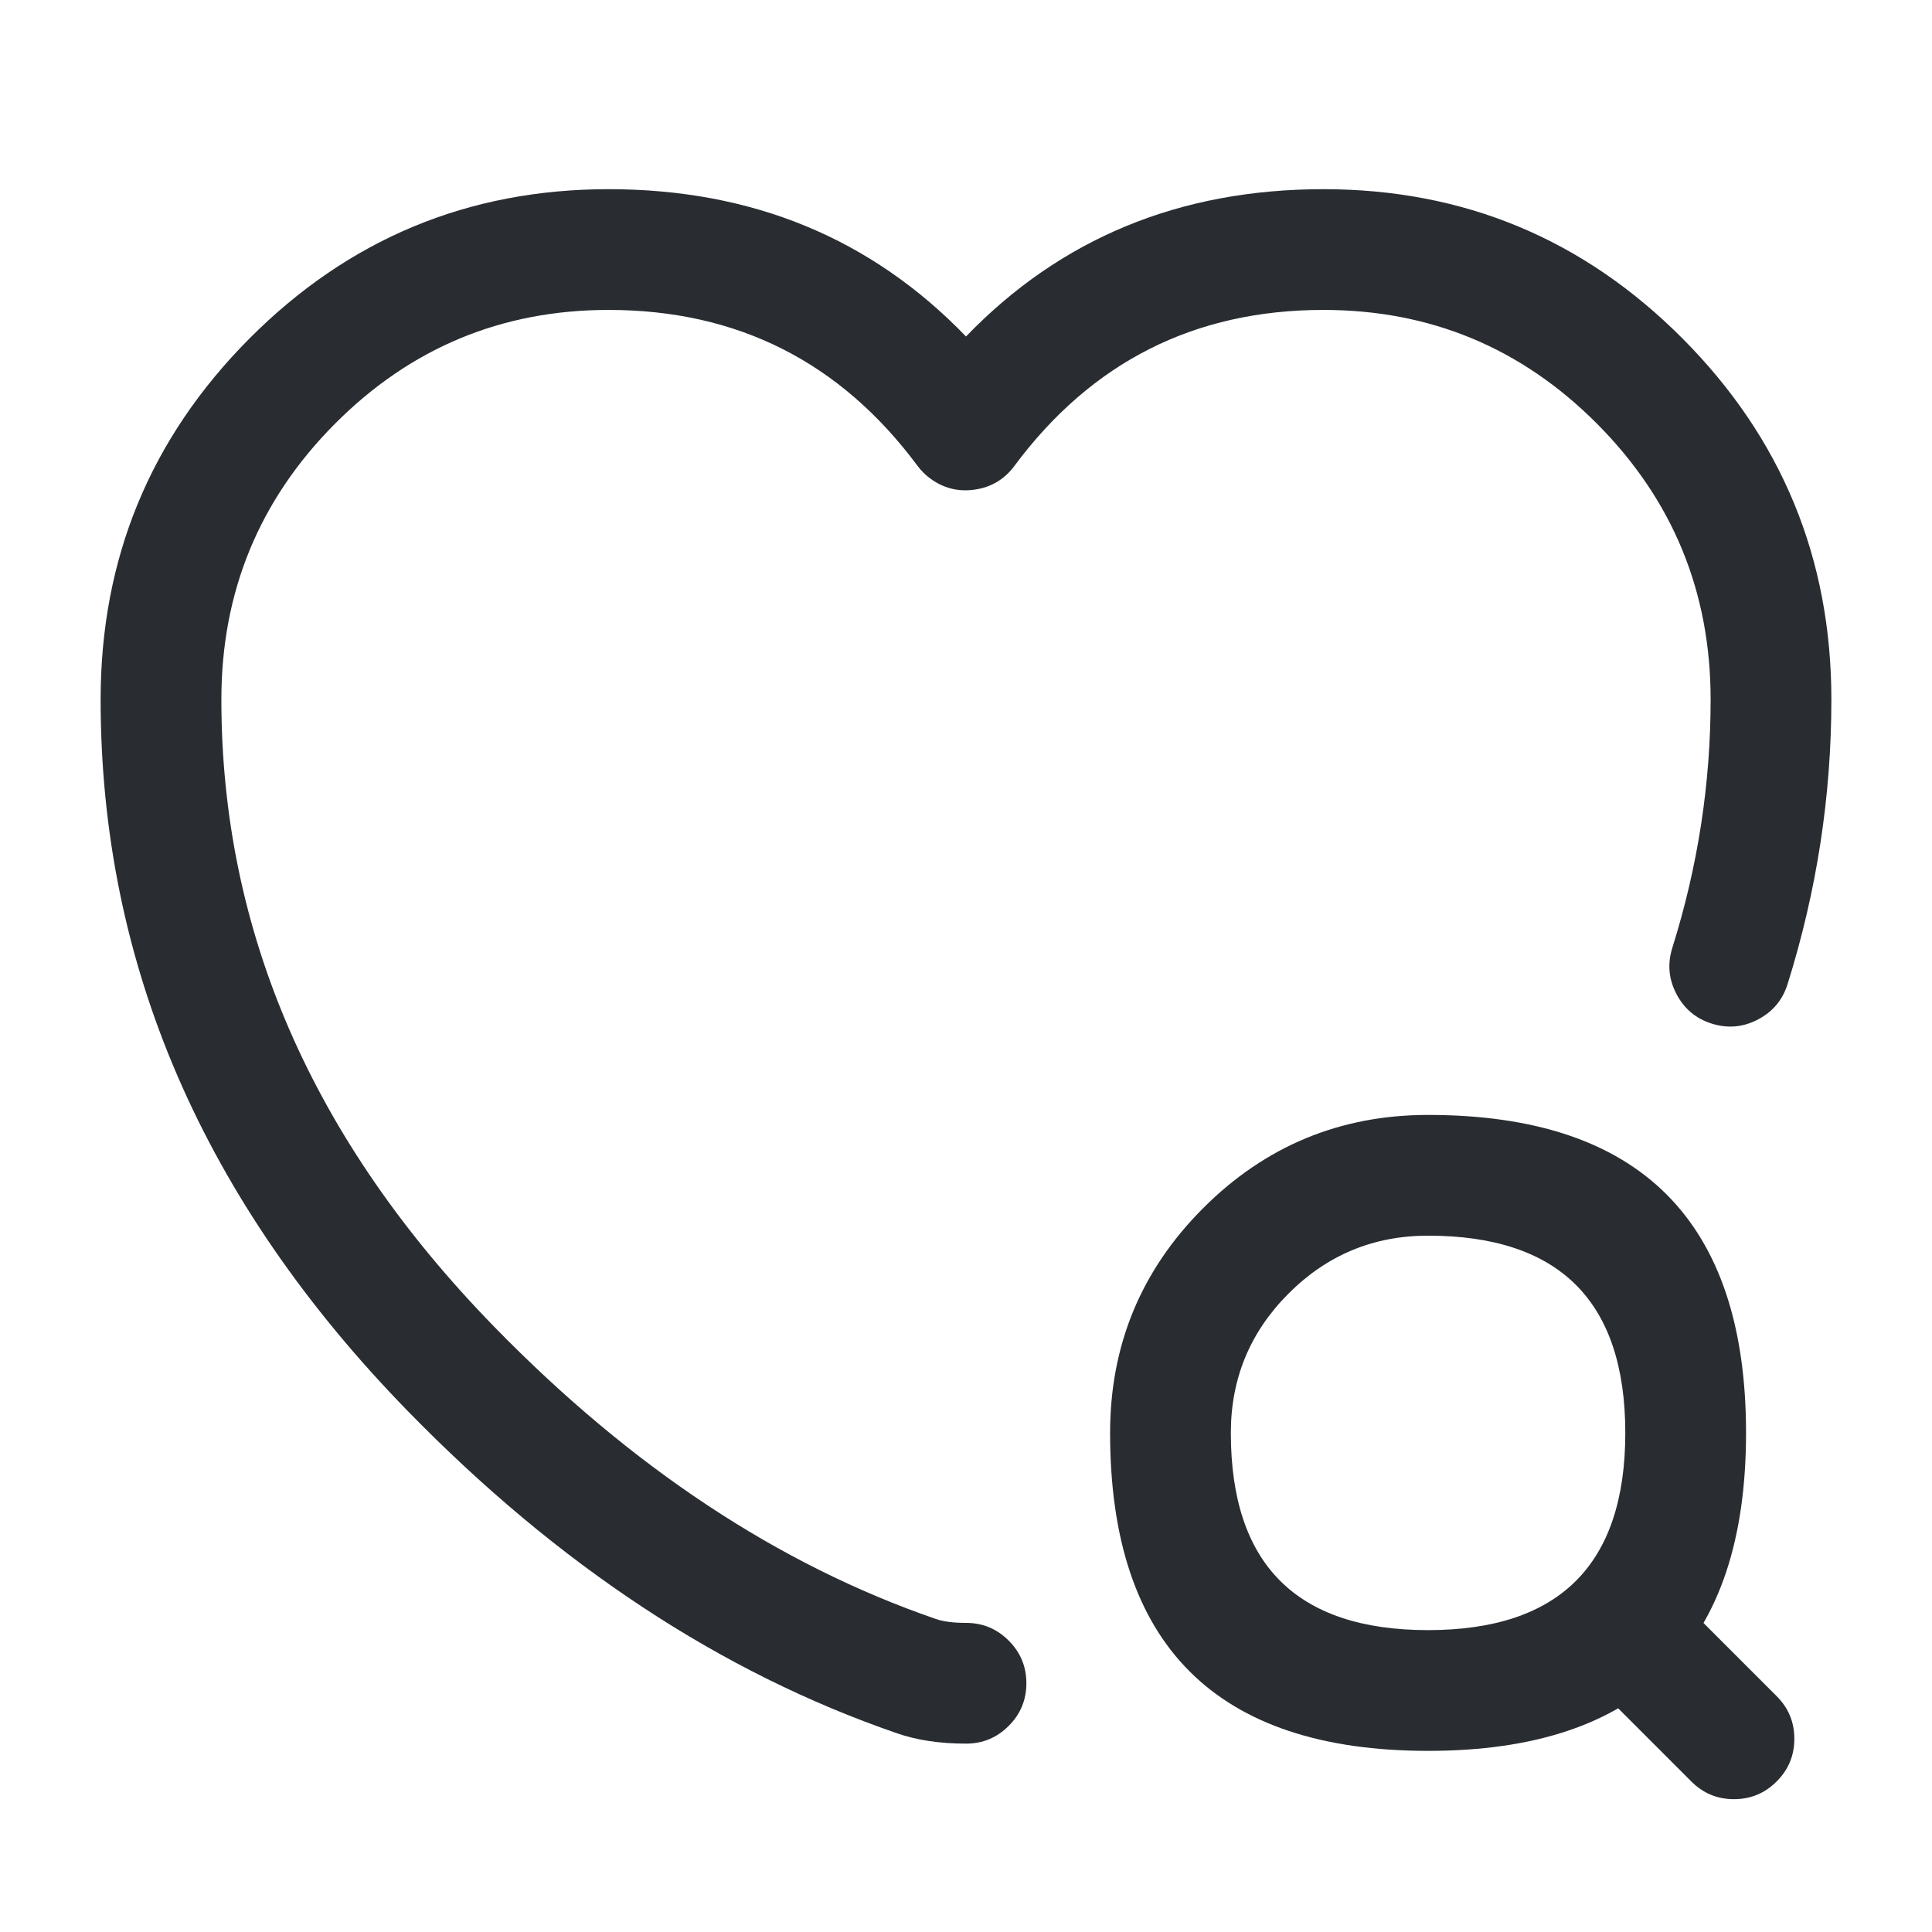 <svg xmlns="http://www.w3.org/2000/svg" width="24" height="24" viewBox="0 0 24 24">
  <defs/>
  <path fill="#292D32" d="M20.774,11.775 Q21.25,10.259 21.25,8.69 Q21.25,6.683 19.84,5.265 Q18.431,3.85 16.44,3.85 Q14.041,3.85 12.602,5.787 Q12.417,6.037 12.11,6.082 Q11.802,6.127 11.553,5.942 Q11.464,5.876 11.398,5.787 Q9.959,3.85 7.56,3.85 Q5.569,3.85 4.16,5.265 Q2.75,6.683 2.75,8.69 Q2.75,13.006 6.139,16.481 Q8.694,19.101 11.624,20.111 Q11.763,20.16 12,20.16 Q12.311,20.16 12.53,20.38 Q12.75,20.599 12.75,20.91 Q12.75,21.221 12.53,21.44 Q12.311,21.66 12,21.66 Q11.507,21.66 11.136,21.529 Q7.869,20.403 5.066,17.529 Q1.25,13.617 1.25,8.69 Q1.25,6.064 3.097,4.207 Q4.945,2.35 7.56,2.35 Q10.235,2.35 12,4.18 Q13.765,2.35 16.44,2.35 Q19.055,2.35 20.903,4.207 Q22.75,6.064 22.75,8.69 Q22.75,10.489 22.206,12.225 Q22.113,12.521 21.837,12.665 Q21.562,12.809 21.265,12.716 Q20.969,12.623 20.825,12.347 Q20.681,12.072 20.774,11.775 Z"/>
  <path fill="#292D32" d="M17.74,21.75 Q15.765,21.75 14.778,20.763 Q13.79,19.775 13.79,17.8 Q13.79,16.164 14.947,15.007 Q16.104,13.85 17.74,13.85 Q21.69,13.85 21.69,17.8 Q21.69,21.75 17.74,21.75 Z M17.74,20.25 Q20.19,20.25 20.19,17.8 Q20.19,15.35 17.74,15.35 Q16.725,15.35 16.008,16.068 Q15.29,16.785 15.29,17.8 Q15.29,19.025 15.902,19.637 Q16.515,20.25 17.74,20.25 Z"/>
  <path fill="#292D32" d="M21.01,22.13 L20.01,21.13 Q19.79,20.911 19.79,20.6 Q19.79,20.289 20.01,20.07 Q20.229,19.85 20.54,19.85 Q20.851,19.85 21.07,20.07 L22.07,21.07 Q22.29,21.289 22.29,21.6 Q22.29,21.911 22.07,22.13 Q21.851,22.35 21.54,22.35 Q21.229,22.35 21.01,22.13 Z"/>
</svg>

